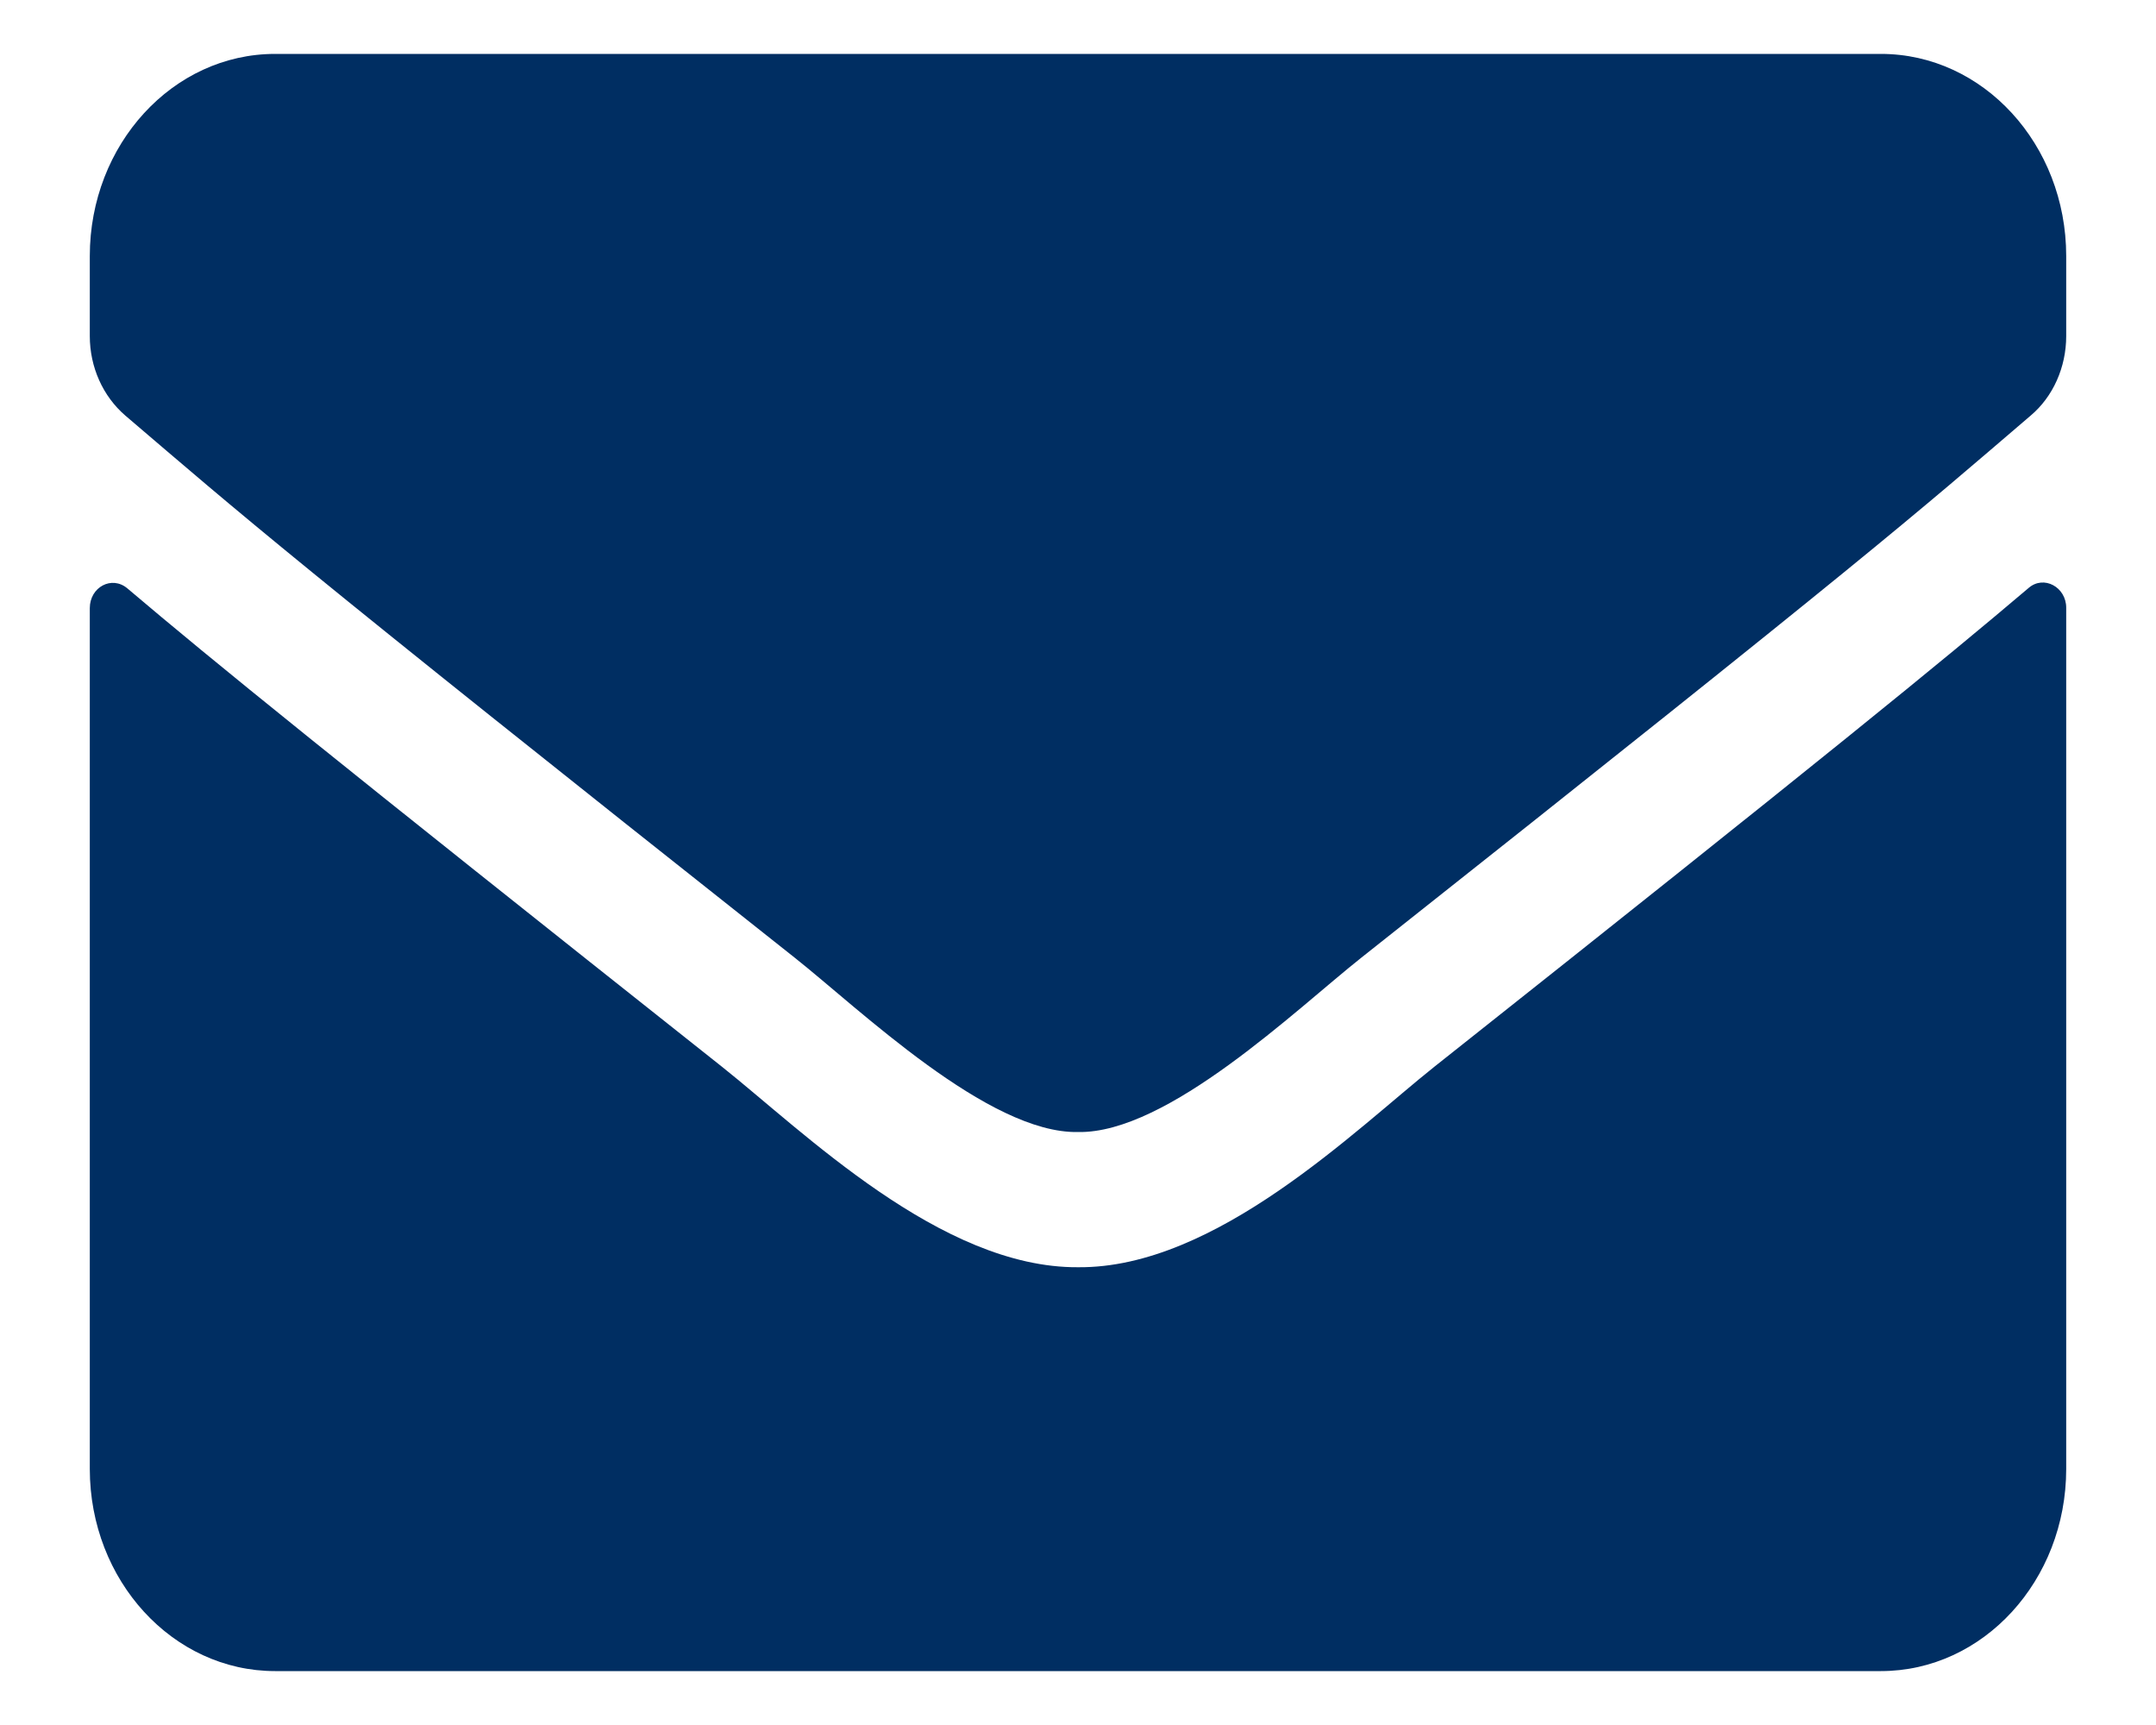 <svg width="20" height="16" viewBox="0 0 20 16" fill="none" xmlns="http://www.w3.org/2000/svg">
<path d="M18.819 5.453C18.959 5.332 19.167 5.445 19.167 5.637V13.625C19.167 14.66 18.397 15.5 17.448 15.5H2.552C1.603 15.5 0.833 14.66 0.833 13.625V5.641C0.833 5.445 1.037 5.336 1.181 5.457C1.983 6.137 3.046 7 6.698 9.895C7.454 10.496 8.729 11.762 10 11.754C11.278 11.766 12.578 10.473 13.305 9.895C16.957 7 18.017 6.133 18.819 5.453ZM10 10.5C10.831 10.516 12.027 9.359 12.628 8.883C17.38 5.121 17.741 4.793 18.837 3.855C19.045 3.68 19.167 3.406 19.167 3.117V2.375C19.167 1.34 18.397 0.5 17.448 0.5H2.552C1.603 0.5 0.833 1.34 0.833 2.375V3.117C0.833 3.406 0.955 3.676 1.163 3.855C2.258 4.789 2.62 5.121 7.372 8.883C7.973 9.359 9.169 10.516 10 10.5Z" fill="#002E62"/>
</svg>
